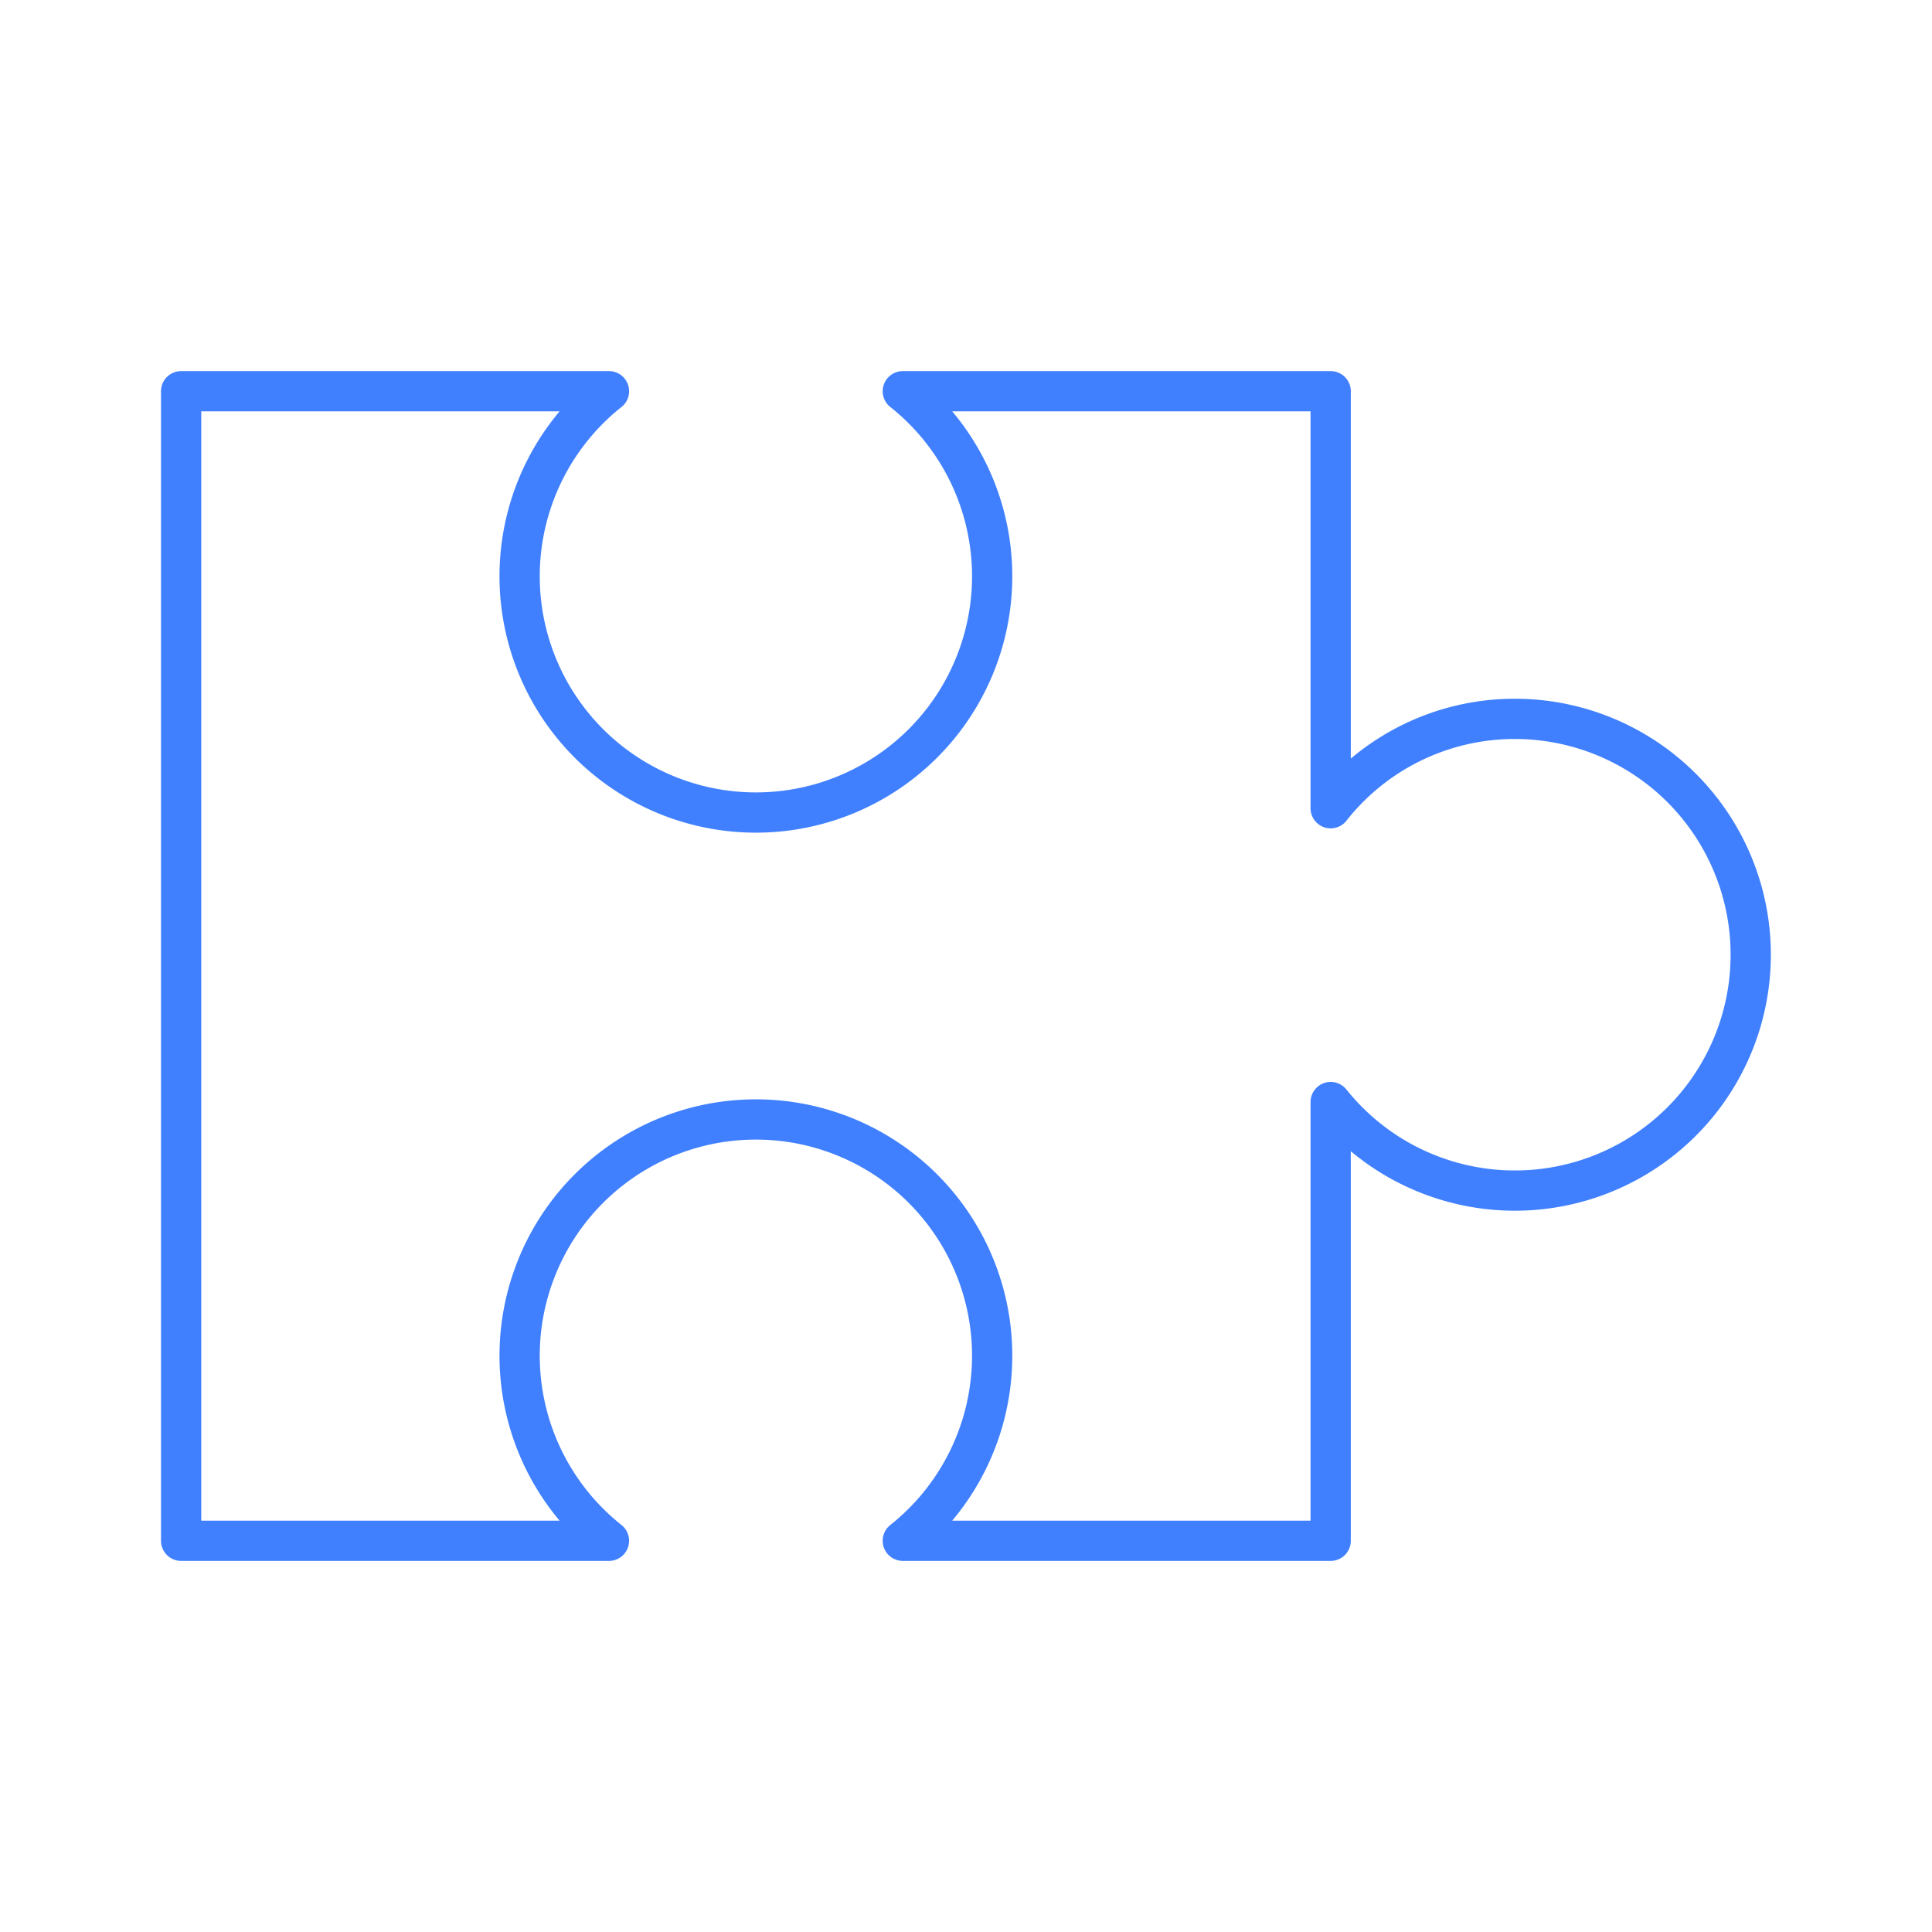 <svg xmlns="http://www.w3.org/2000/svg" viewBox="0 0 48 48"><defs><style>.a{fill:none;stroke:#4080ff;stroke-linecap:round;stroke-linejoin:round;}</style></defs><path class="a" d="M37.63,17.86a5.82,5.82,0,0,0-4.57,2.22V9.72H22.43a5.87,5.87,0,1,1-7.3,0H4.5V38.28H15.13a5.87,5.87,0,1,1,7.3,0H33.06V27.38a5.86,5.86,0,1,0,4.57-9.52Z"/></svg>